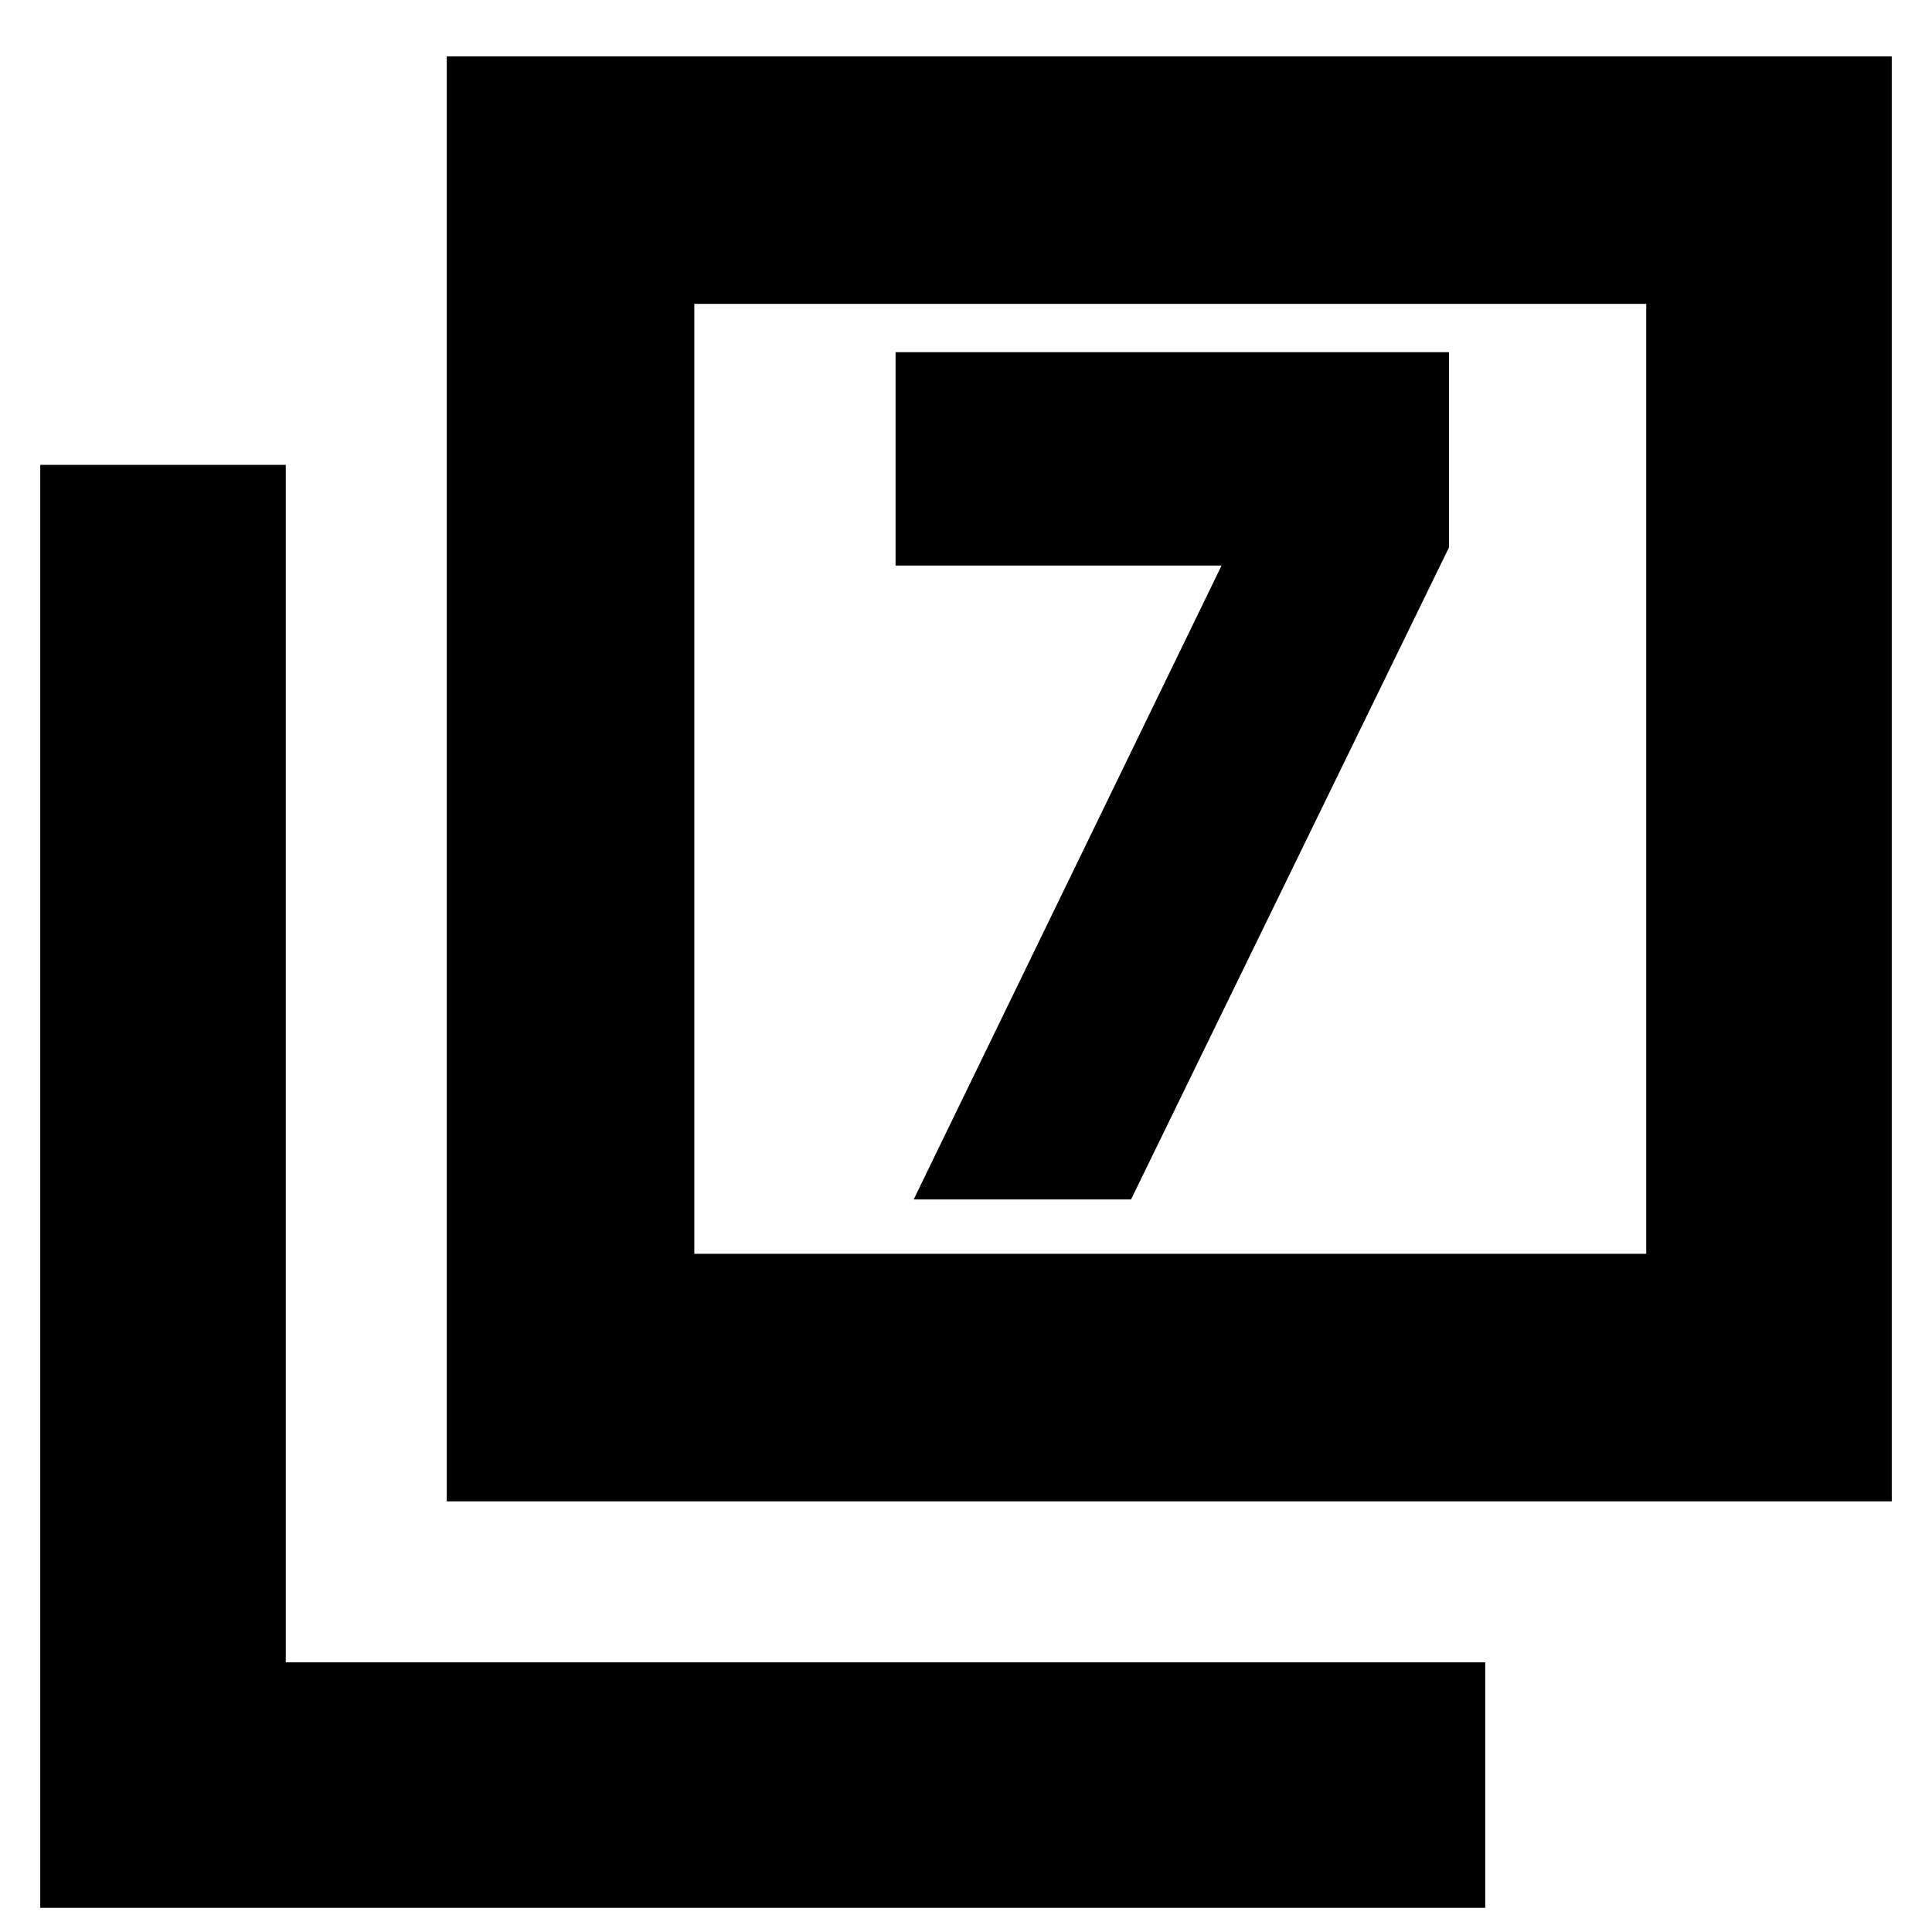 <svg xmlns="http://www.w3.org/2000/svg" height="24" width="24"><path d="M11.35 14.9H14.05L18 6.8V4.375H11.125V7.025H15.175ZM5.55 18.65V0.7H23.5V18.65ZM8.625 15.575H20.45V3.775H8.625ZM0.5 23.7V5.775H3.55V20.65H18.45V23.7ZM8.625 15.575V3.775V15.575Z"/></svg>